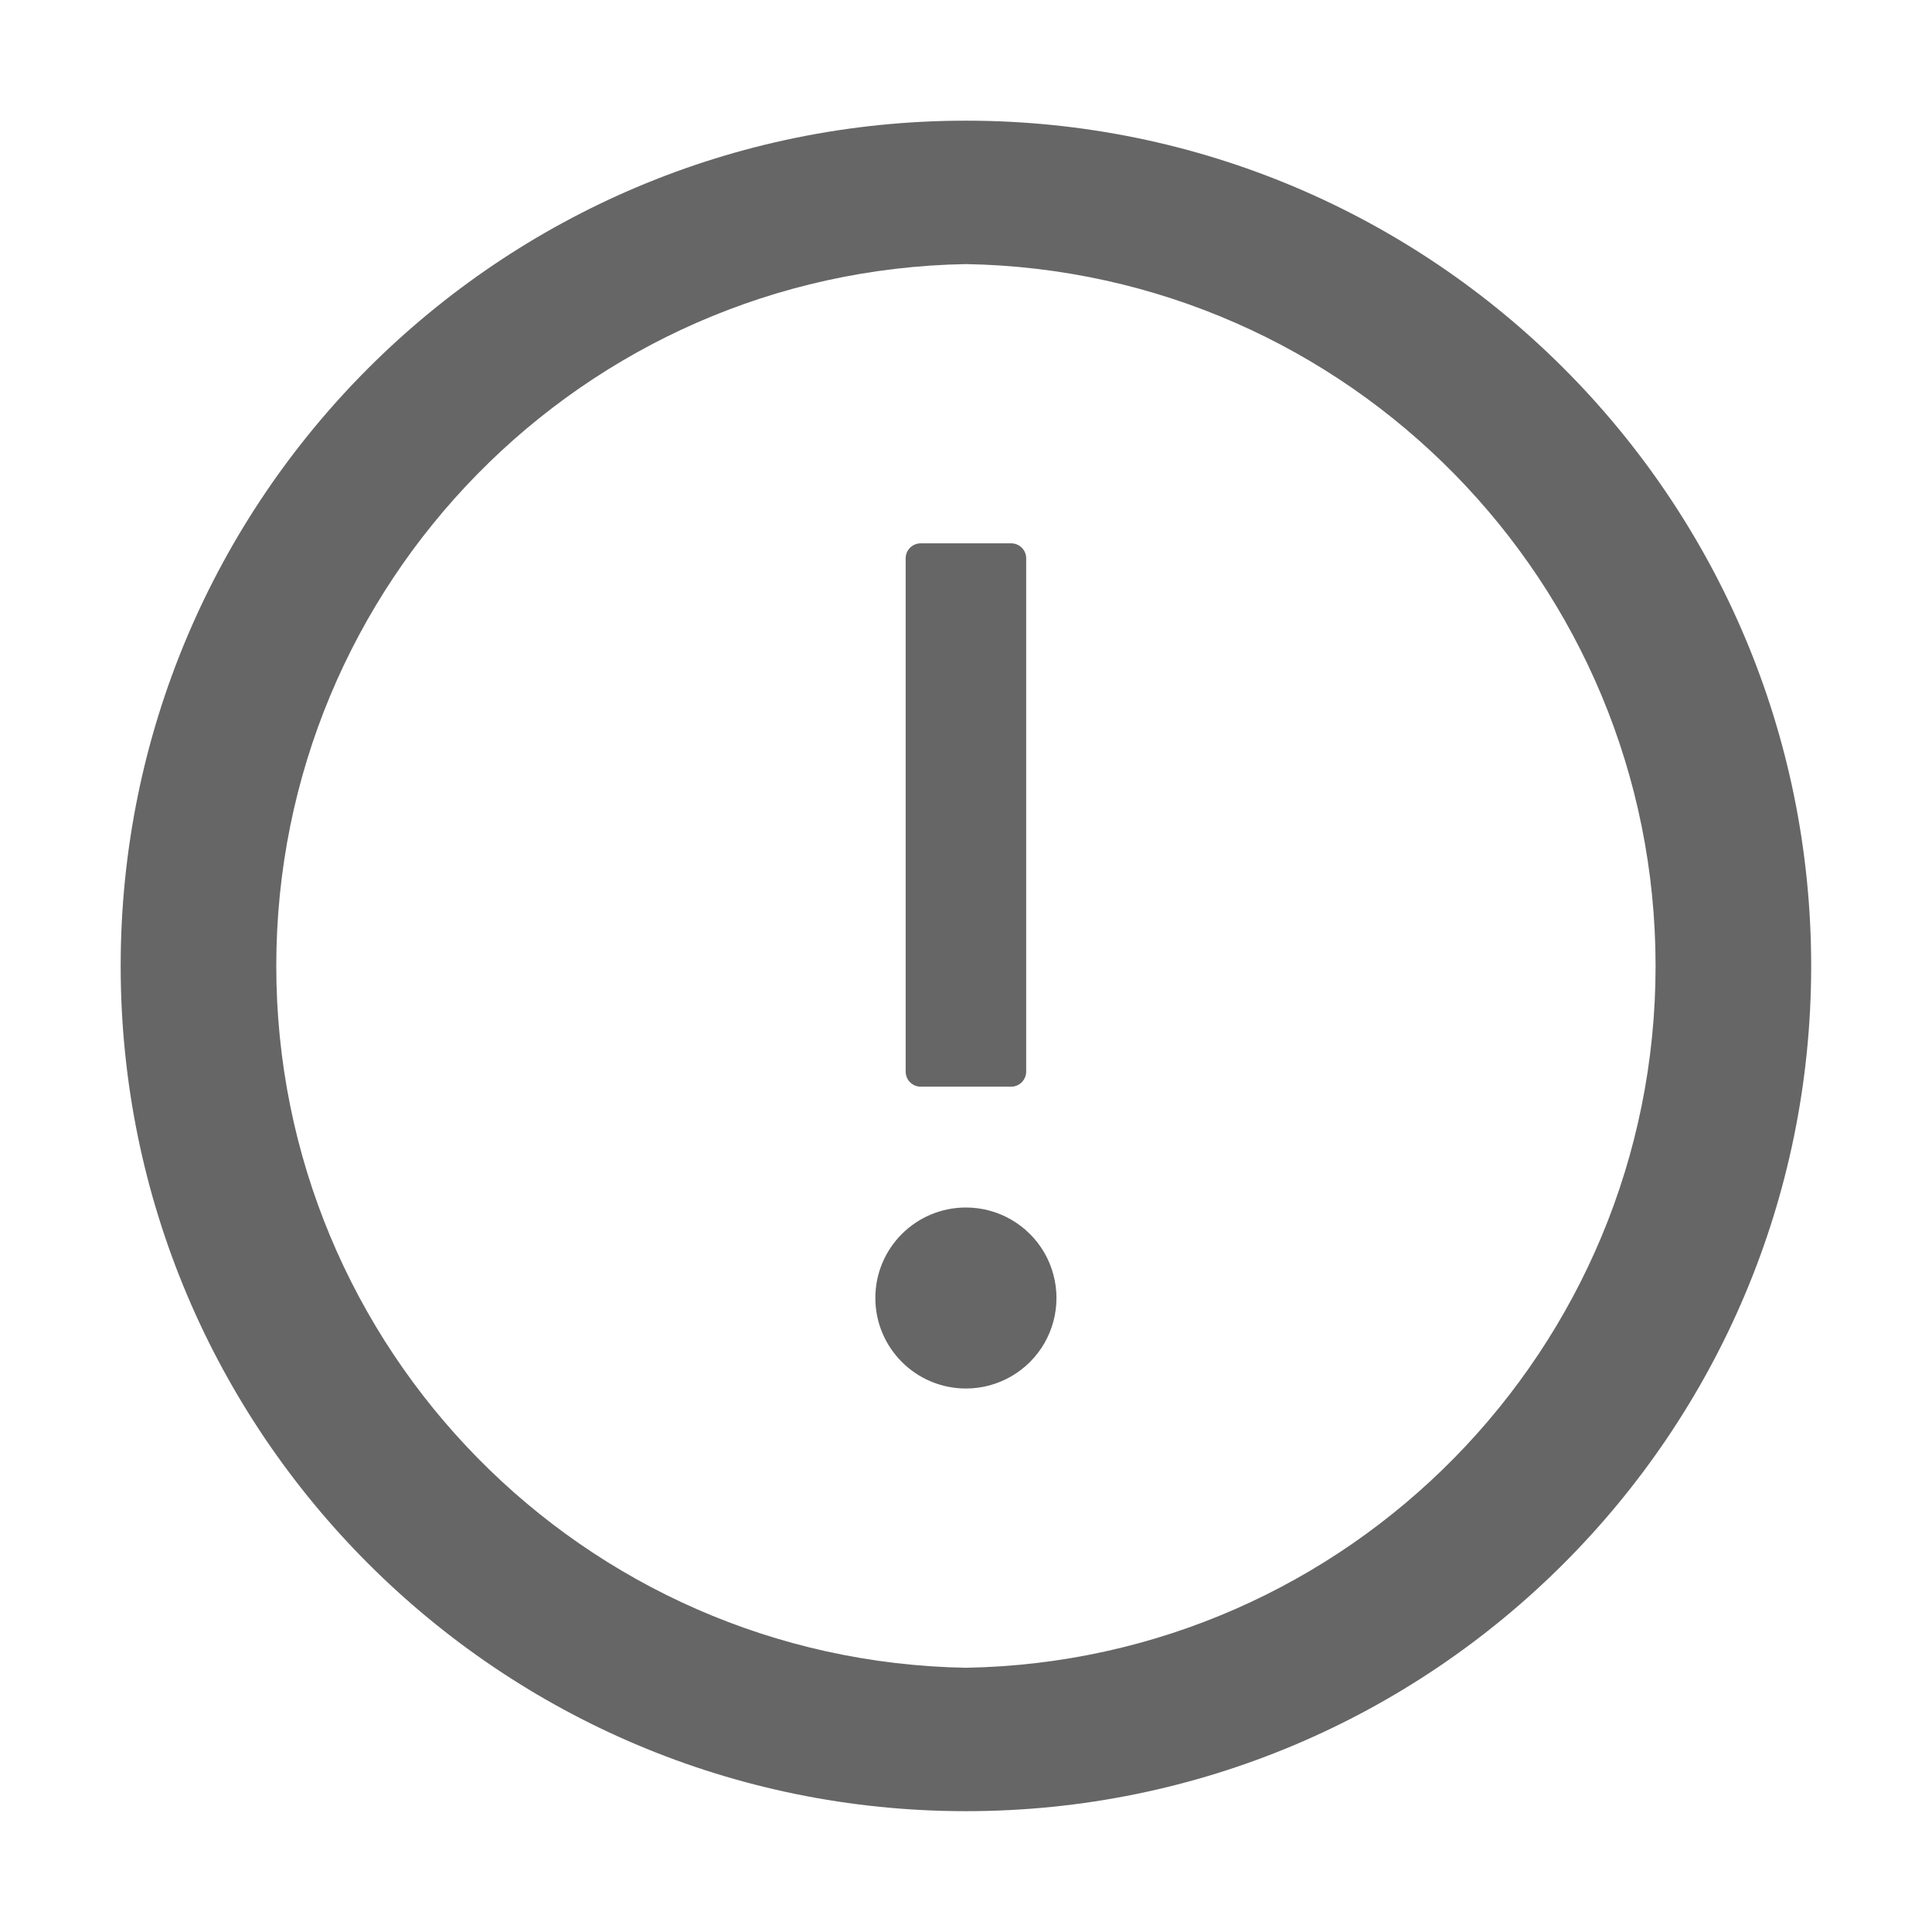 <?xml version="1.0" encoding="UTF-8"?>
<svg width="13px" height="13px" viewBox="0 0 13 13" version="1.1" xmlns="http://www.w3.org/2000/svg" xmlns:xlink="http://www.w3.org/1999/xlink">
    <g id="页面-1" stroke="none" stroke-width="1" fill="none" fill-rule="evenodd">
        <g id="上传文件" transform="translate(-223, -493)" fill="#000000" fill-rule="nonzero">
            <g id="send-to-back" transform="translate(223, 493)">
                <rect id="矩形" opacity="0" x="0" y="0" width="13" height="13"></rect>
                <g id="运行异常" transform="translate(0.812, 0.812)" fill-opacity="0.6">
                    <path d="M5.688,0 C8.829,0 11.375,2.546 11.375,5.688 C11.375,8.829 8.829,11.375 5.688,11.375 C2.546,11.375 0,8.829 0,5.688 C0,2.546 2.546,0 5.688,0 Z M5.688,0.965 C3.112,1.01 1.047,3.111 1.047,5.688 C1.047,8.264 3.112,10.365 5.688,10.41 C8.263,10.365 10.328,8.264 10.328,5.688 C10.328,3.111 8.263,1.01 5.688,0.965 Z M5.688,7.313 C5.905,7.313 6.106,7.429 6.215,7.617 C6.324,7.806 6.324,8.038 6.215,8.227 C6.106,8.415 5.905,8.531 5.688,8.531 C5.351,8.531 5.078,8.258 5.078,7.922 C5.078,7.585 5.351,7.313 5.688,7.313 L5.688,7.313 Z M5.992,2.844 C6.048,2.844 6.093,2.889 6.093,2.945 L6.093,6.398 C6.093,6.454 6.048,6.5 5.992,6.5 L5.382,6.5 C5.326,6.499 5.282,6.454 5.282,6.398 L5.282,2.945 C5.282,2.889 5.328,2.844 5.383,2.844 L5.993,2.844 L5.992,2.844 Z" id="形状"></path>
                </g>
            </g>
        </g>
    </g>
</svg>